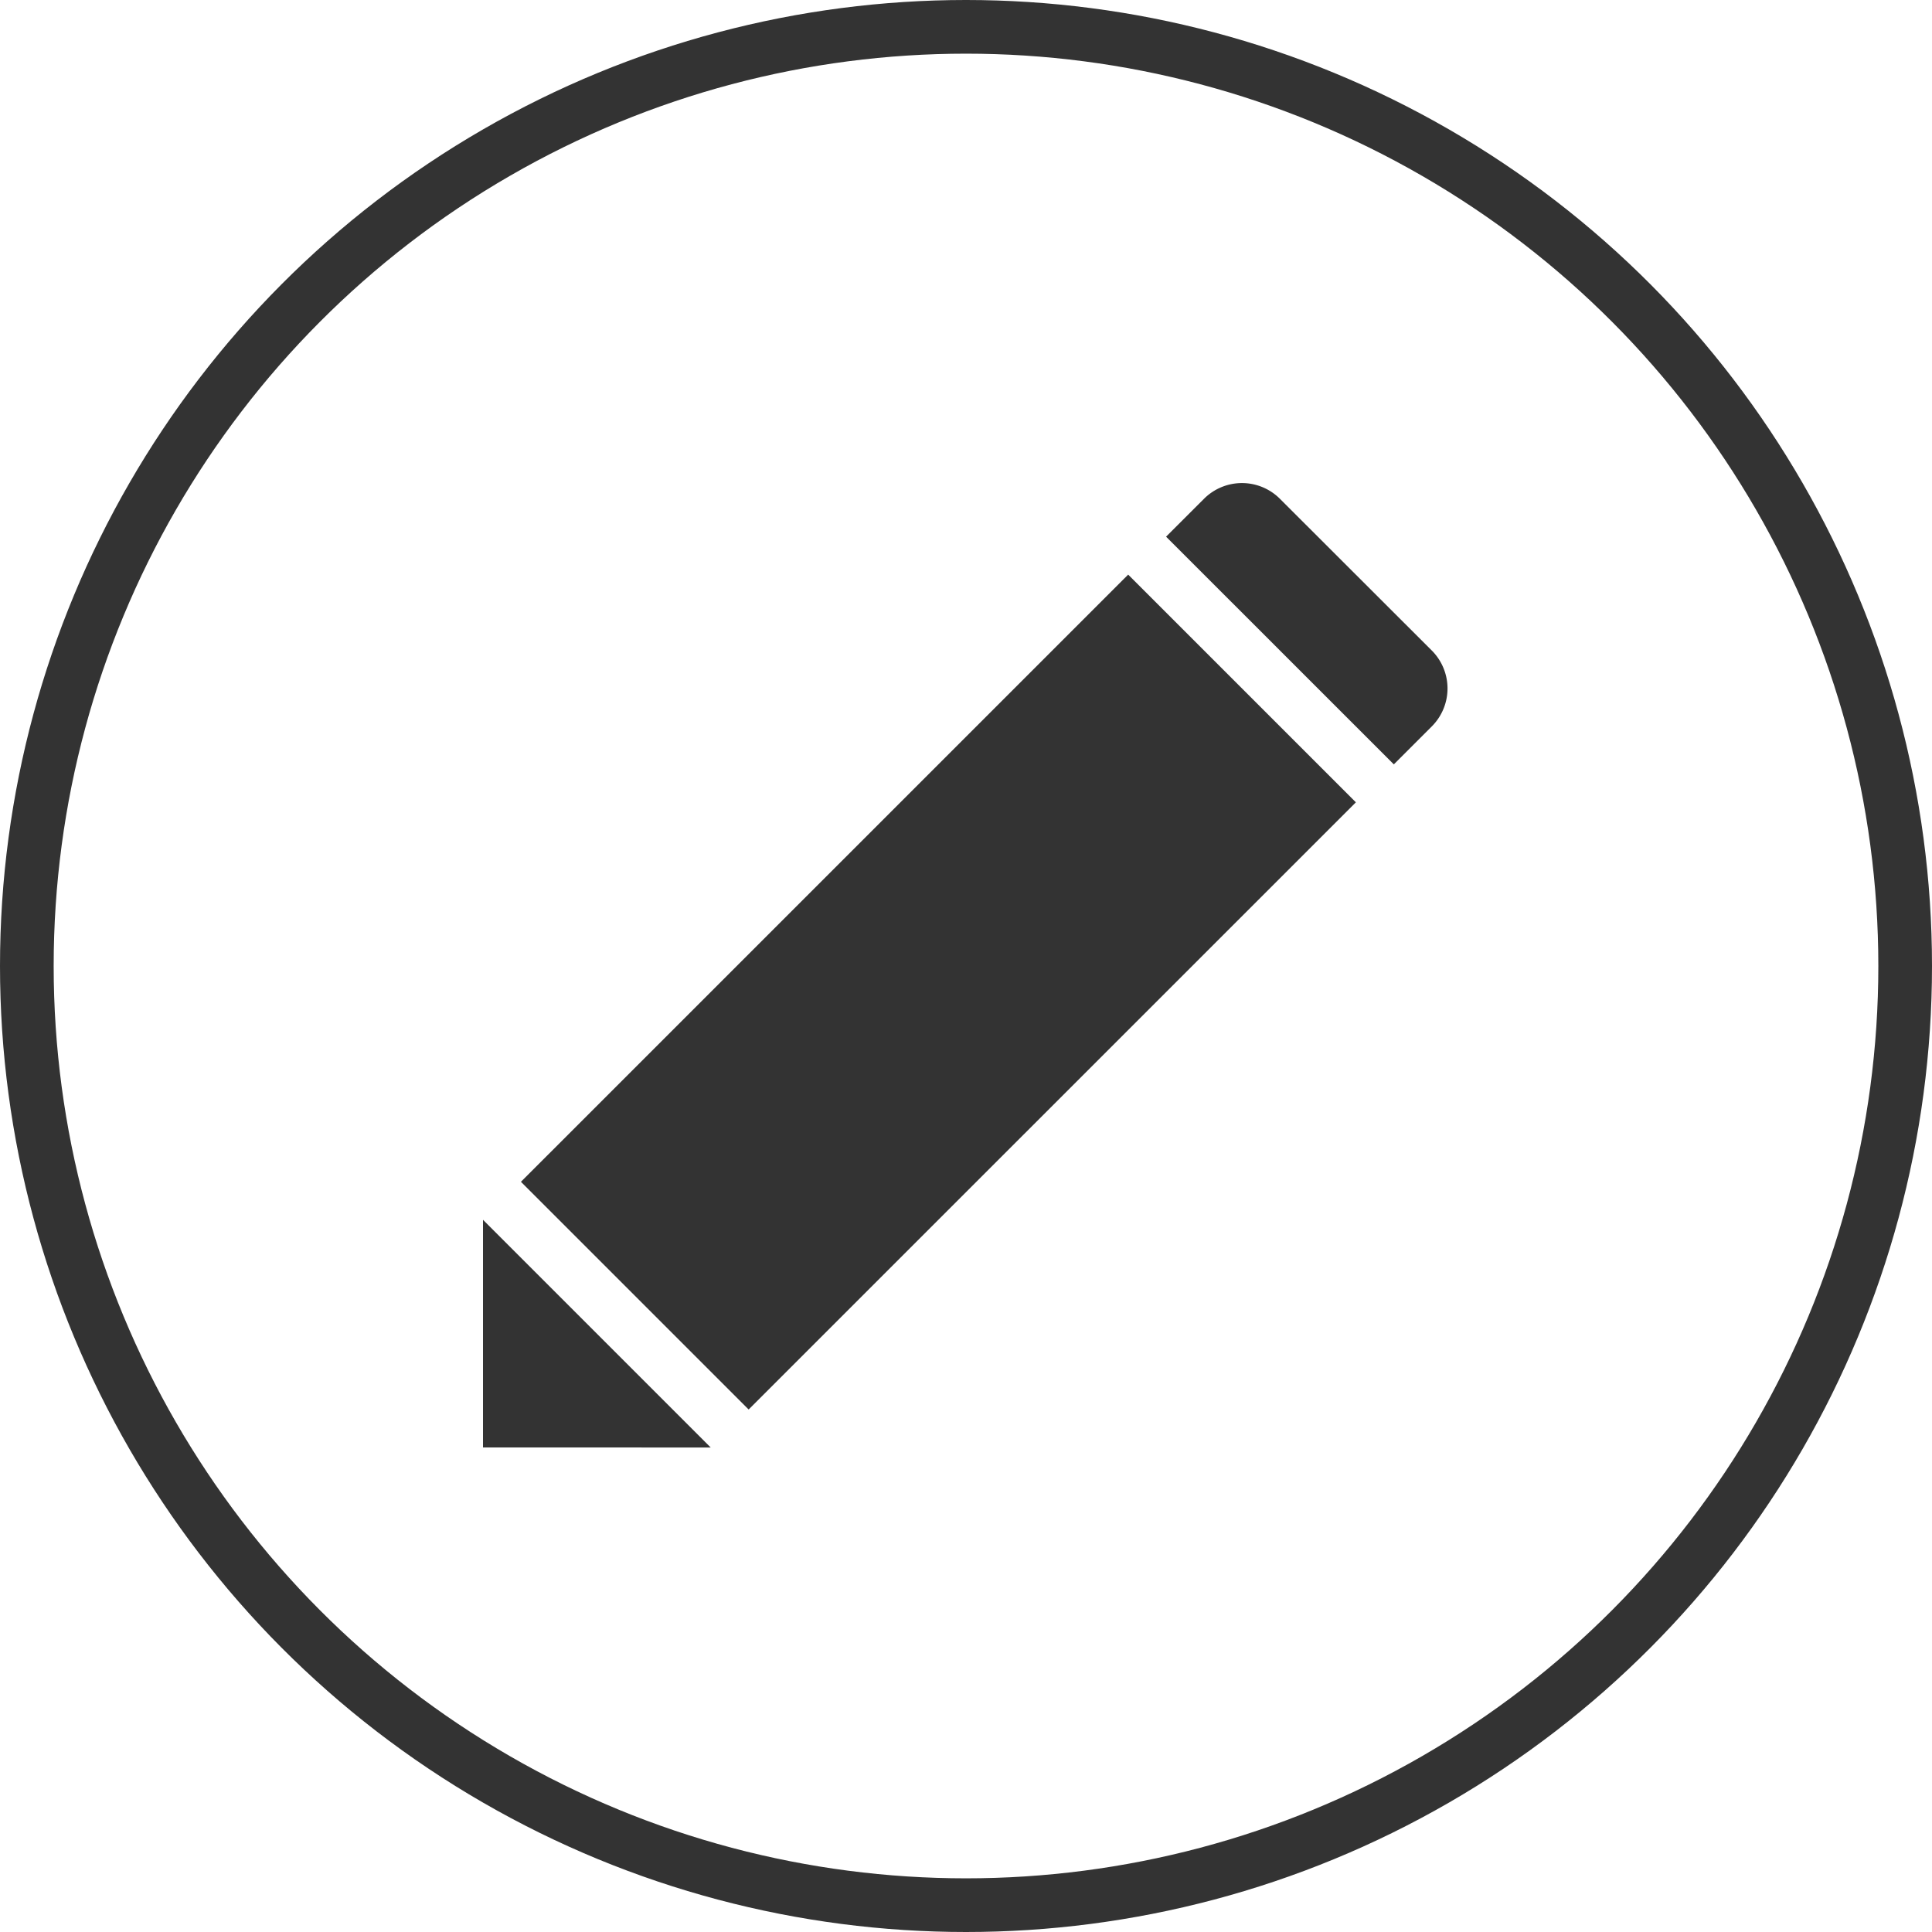 <svg xmlns="http://www.w3.org/2000/svg" width="36" height="36" viewBox="0 0 36 36">
    <defs>
        <style>
            .cls-1,.cls-3,.cls-5{fill:none}.cls-1,.cls-3{stroke:#333}.cls-2{fill:#333}.cls-3{opacity:0}.cls-4{stroke:none}
        </style>
    </defs>
    <g id="btn_edit_group_n" transform="translate(-1161 -264)">
        <g id="Ellipse_3" class="cls-1" data-name="Ellipse 3" transform="translate(1161 264)">
            <circle cx="18" cy="18" r="18" class="cls-4"/>
            <circle cx="18" cy="18" r="17.5" class="cls-5"/>
        </g>
        <path id="Union_3" d="M48.121 18.385v-4.242l4.243 4.243zm.707-4.95L60.143 2.121l4.243 4.243-11.315 11.314zM60.849 1.414l.707-.706a1 1 0 0 1 1.414 0l2.83 2.827a1 1 0 0 1 0 1.415l-.707.707z" class="cls-2" data-name="Union 3" transform="translate(1121.879 272.586)"/>
        <g id="btn_edit_group_n-2" class="cls-3" data-name="btn_edit_group_n" transform="translate(1161 264)">
            <circle cx="18" cy="18" r="18" class="cls-4"/>
            <circle cx="18" cy="18" r="17.5" class="cls-5"/>
        </g>
    </g>
</svg>
